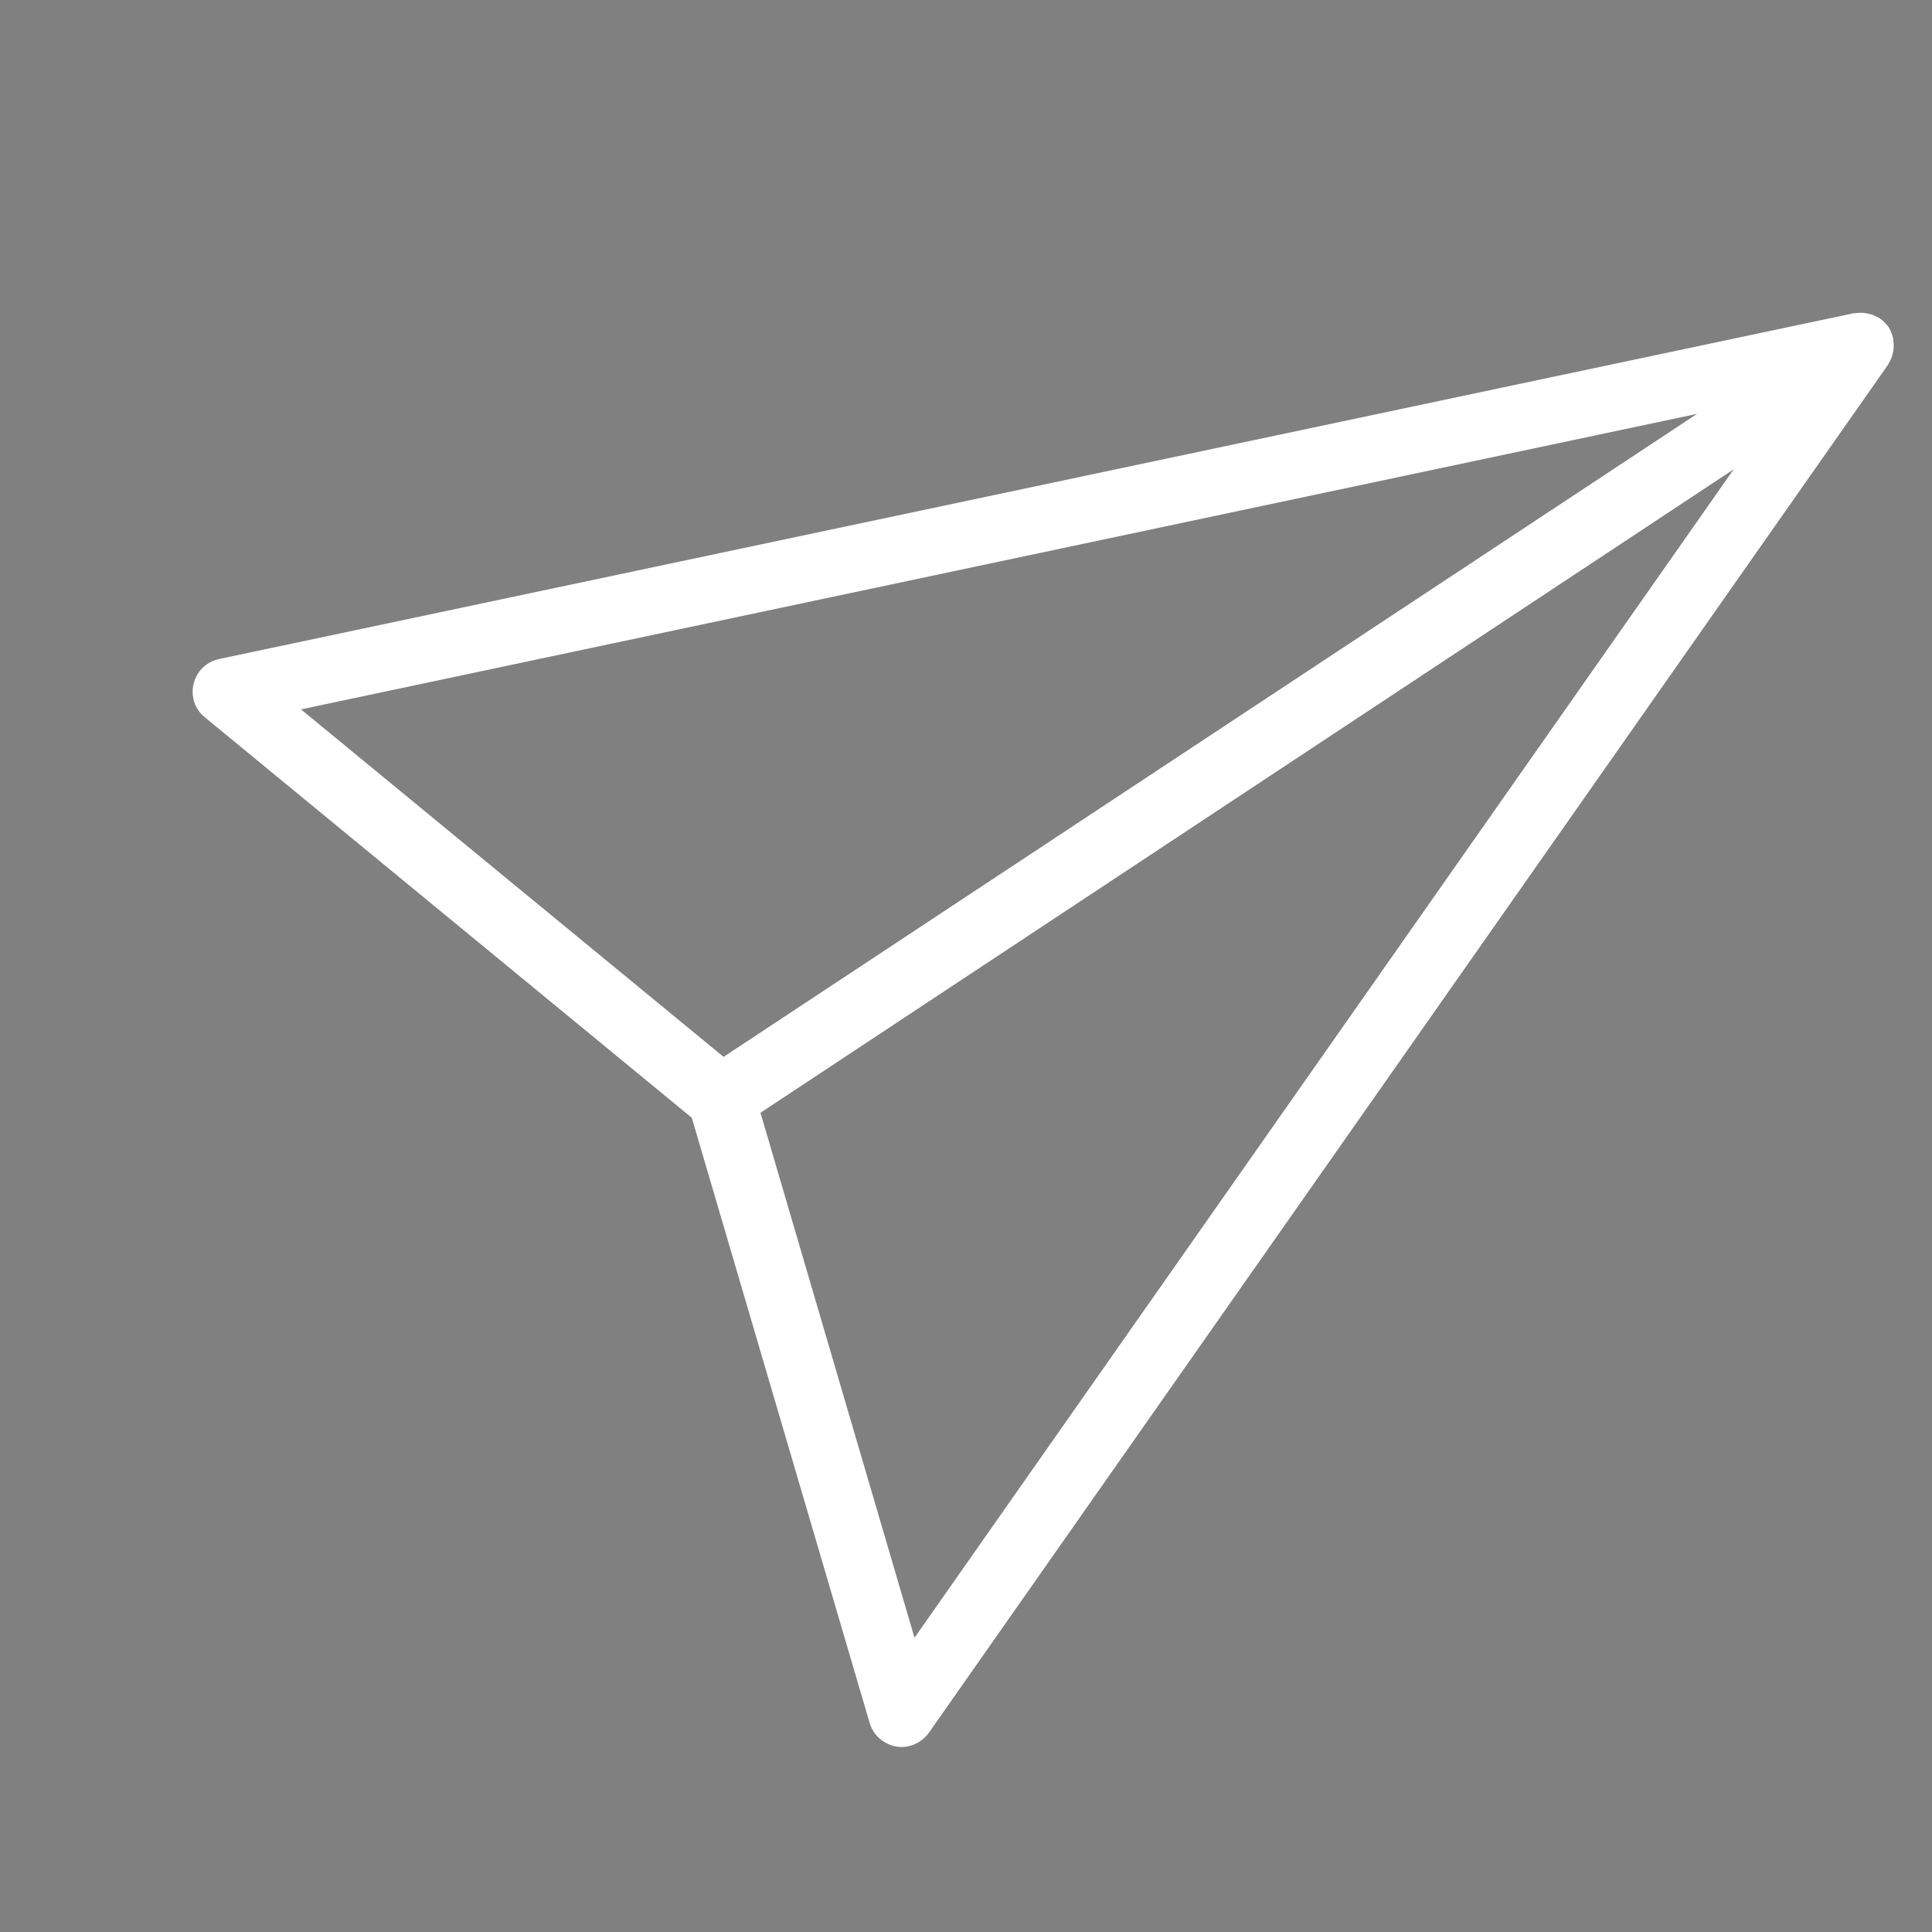 <svg width="29" height="29" viewBox="0 0 29 29" fill="none" xmlns="http://www.w3.org/2000/svg">
<rect x="0" y="0" width="29" height="29" fill="#808080" stroke="none"/>
<g clip-path="url(#clip0)">
<path d="M28.422 5.251C28.425 5.211 28.428 5.171 28.421 5.129C28.419 5.113 28.418 5.092 28.416 5.077C28.403 5.018 28.379 4.962 28.349 4.91C28.312 4.861 28.27 4.817 28.221 4.782C28.208 4.774 28.19 4.76 28.175 4.757C28.138 4.739 28.101 4.721 28.062 4.713C28.042 4.709 28.027 4.706 28.008 4.702C27.964 4.693 27.913 4.693 27.866 4.699C27.855 4.702 27.845 4.7 27.834 4.702L27.829 4.701L3.289 9.892C3.017 9.949 2.846 10.215 2.902 10.487C2.925 10.599 2.987 10.698 3.075 10.767L10.384 16.778L13.053 25.859C13.104 26.038 13.25 26.17 13.431 26.212L13.45 26.216C13.637 26.249 13.828 26.166 13.942 26.01L28.34 5.475L28.341 5.47C28.348 5.461 28.35 5.451 28.357 5.442C28.381 5.401 28.4 5.359 28.41 5.31C28.414 5.29 28.422 5.272 28.422 5.251ZM4.518 10.648L25.474 6.212L10.861 15.864L4.518 10.648ZM13.727 24.583L11.415 16.703L26.024 7.044L13.727 24.583Z" fill="white"/>
<g clip-path="url(#clip1)">
<path d="M120.654 -122.22L120.654 121.726C120.654 127.052 116.339 131.372 111.008 131.372C105.676 131.372 101.356 127.052 101.356 121.726L101.356 -122.22C101.356 -173.771 59.425 -215.701 7.883 -215.701C-43.662 -215.701 -85.593 -173.764 -85.593 -122.22L-85.593 -106.284L-85.593 -22.697L-85.593 173.499C-85.593 214.283 -52.413 247.473 -11.632 247.473C29.161 247.473 62.339 214.295 62.339 173.499L62.339 10.805L62.339 -76.069C62.339 -102.671 40.699 -124.309 14.101 -124.309C-12.509 -124.309 -34.14 -102.67 -34.14 -76.069L-34.14 140.682C-34.14 146.007 -38.455 150.328 -43.789 150.328C-49.121 150.328 -53.435 146.007 -53.435 140.682L-53.435 -76.068C-53.435 -113.302 -23.137 -143.604 14.101 -143.604C51.339 -143.604 81.637 -113.302 81.637 -76.068L81.637 10.806L81.637 173.5L81.637 181.214C81.637 182.579 81.354 183.861 80.845 185.032C75.135 231.023 35.876 266.76 -11.637 266.76C-63.061 266.76 -104.894 224.924 -104.894 173.5L-104.894 -22.703L-104.894 -106.29L-104.894 -122.226C-104.889 -184.403 -54.302 -235 7.883 -235C70.063 -235 120.654 -184.403 120.654 -122.22Z" fill="black"/>
</g>
</g>
<defs>
<clipPath id="clip0">
<rect width="24" height="24" fill="white" transform="translate(5.001) rotate(11.54)"/>
</clipPath>
<clipPath id="clip1">
<rect width="501.759" height="501.759" fill="white" transform="translate(-243 -235)"/>
</clipPath>
</defs>
</svg>

